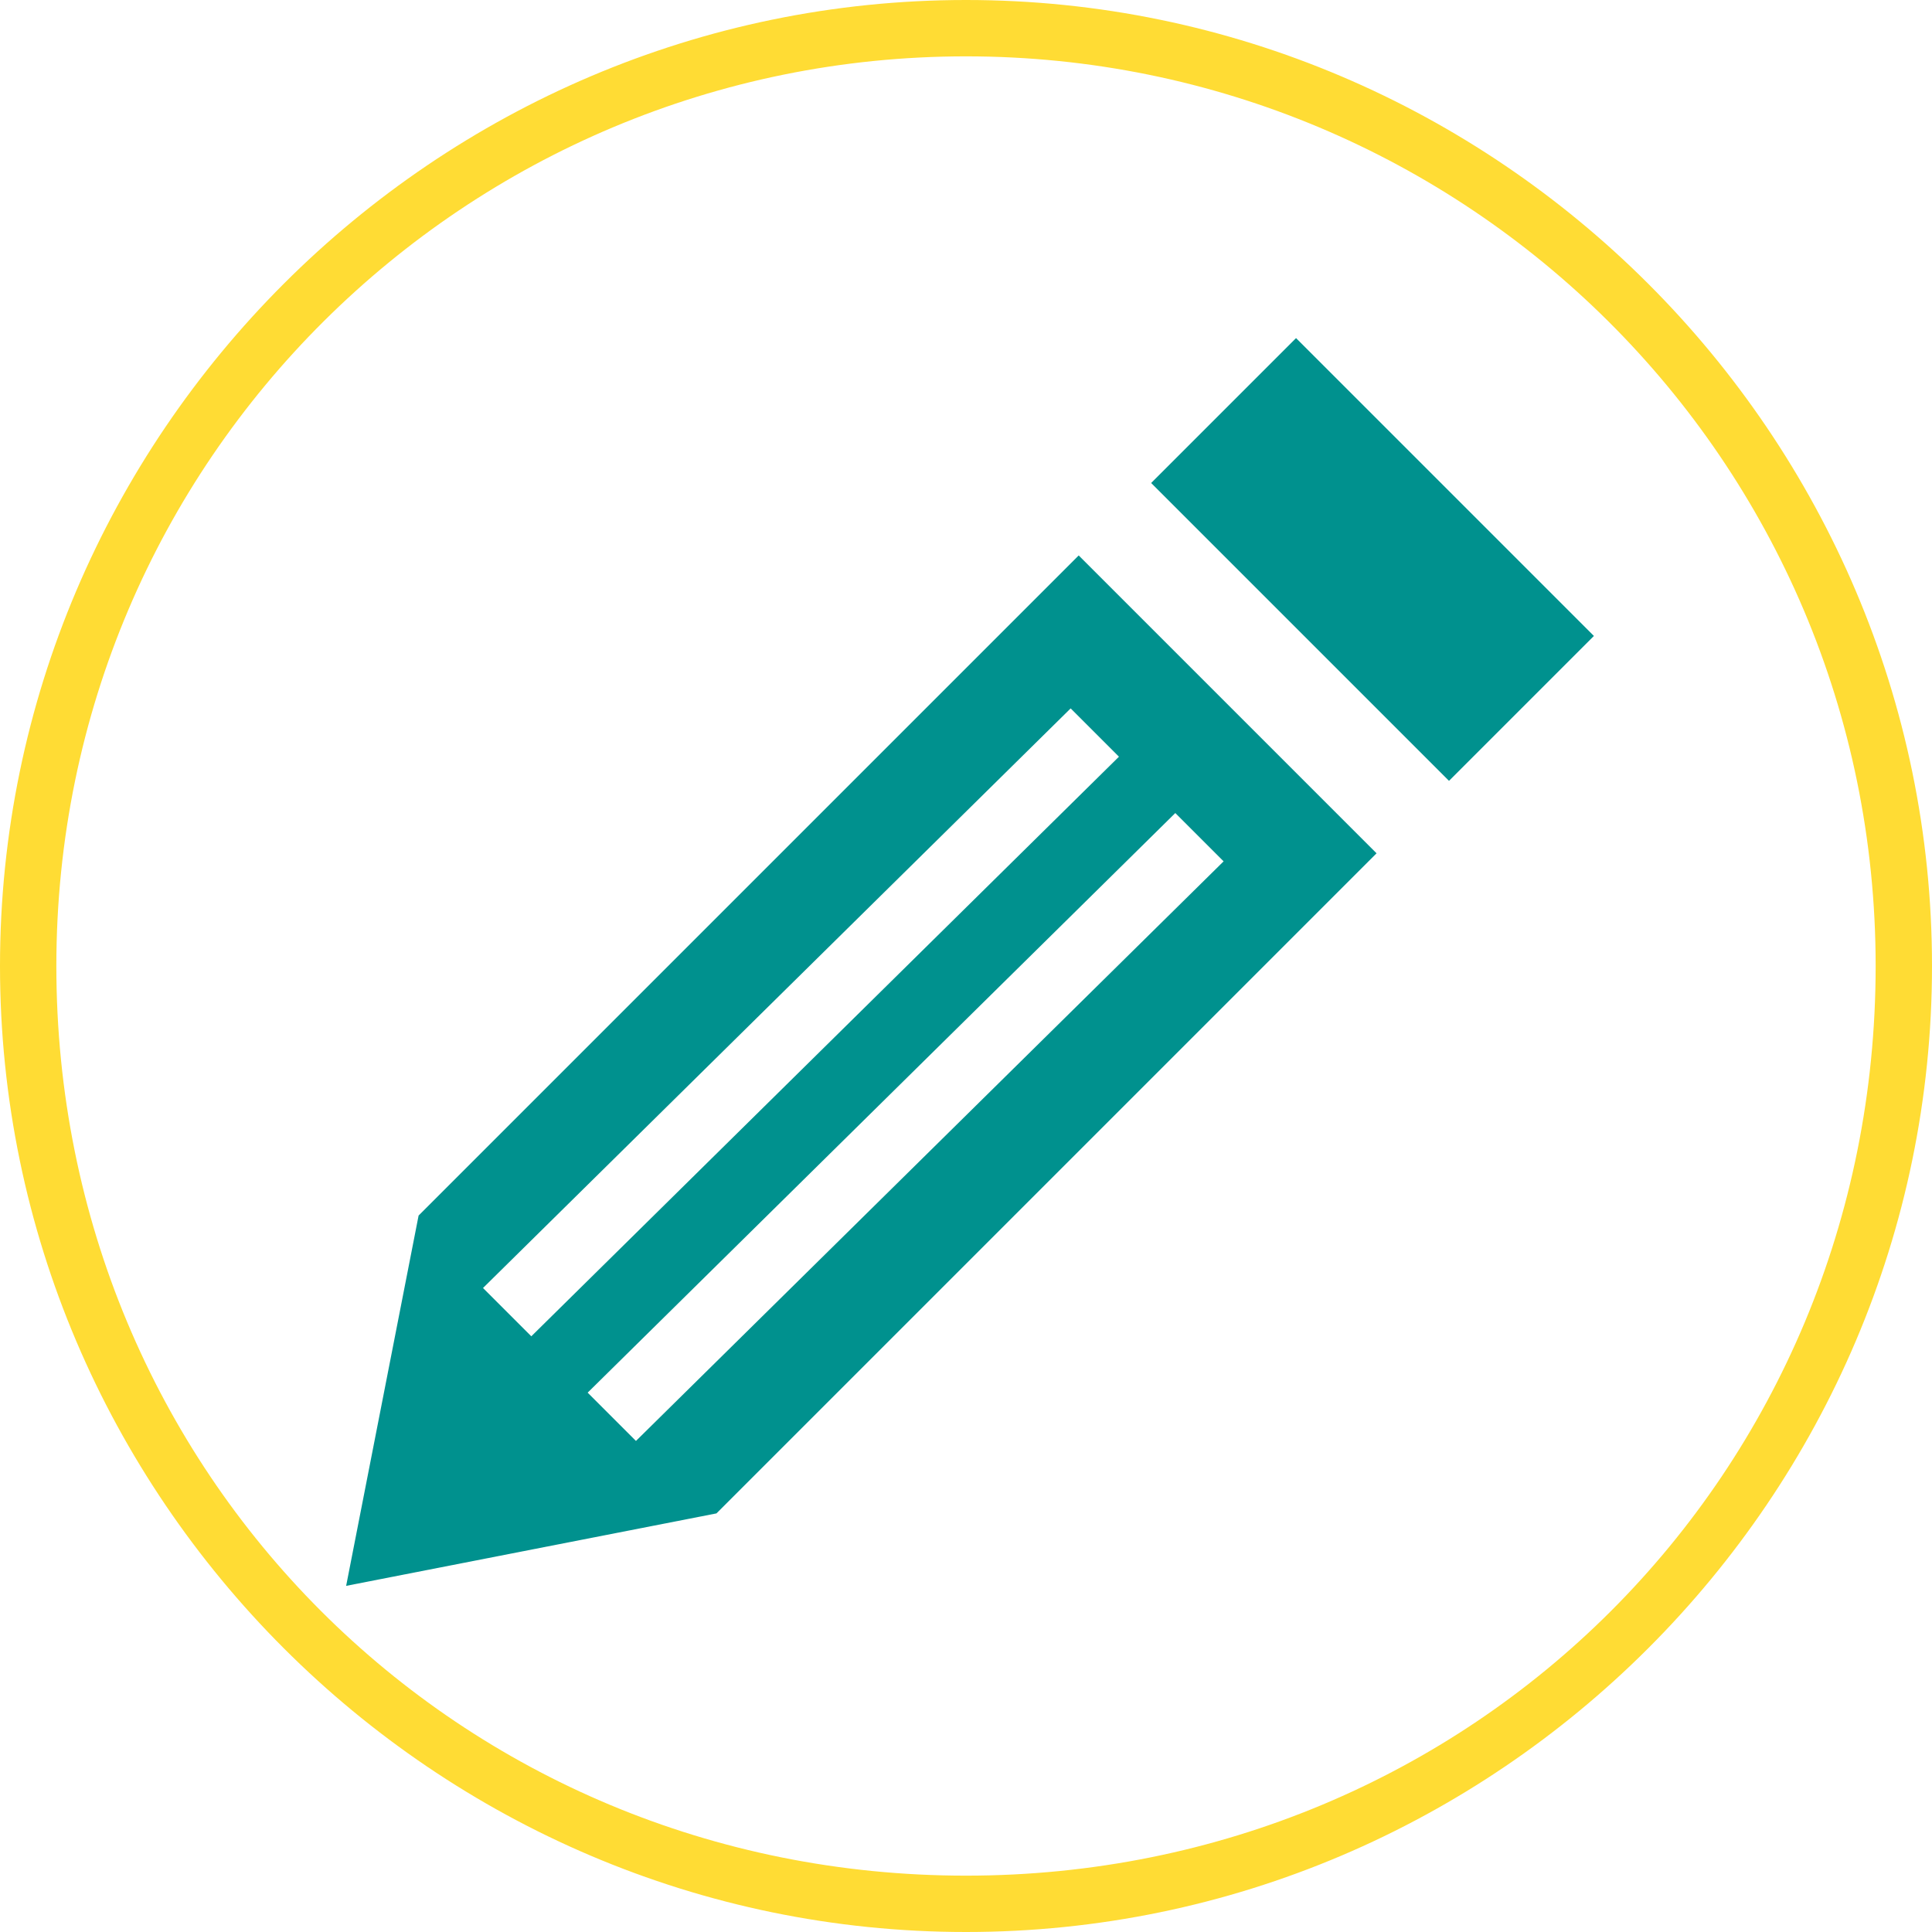 <?xml version="1.0" encoding="utf-8"?>
<!-- Generator: Adobe Illustrator 19.0.0, SVG Export Plug-In . SVG Version: 6.00 Build 0)  -->
<svg version="1.1" id="Layer_1" xmlns="http://www.w3.org/2000/svg" xmlns:xlink="http://www.w3.org/1999/xlink" x="0px" y="0px"
	 viewBox="-285 408.9 24 24" style="enable-background:new -285 408.9 24 24;" xml:space="preserve">
<style type="text/css">
			.pencil_st0{fill:#ffdc34;}
	.pencil_st1{fill:#00918e;}
</style>
<path class="pencil_st1" d="M-271.6,415.8l-8.2,8.2l-0.9,4.6l4.6-0.9l8.2-8.2C-267.9,419.5-271.6,415.8-271.6,415.8z M-278.4,425.5
	l-0.6-0.6l7.3-7.2l0.6,0.6L-278.4,425.5z M-277.1,426.8l-0.6-0.6l7.3-7.2l0.6,0.6C-269.8,419.6-277.1,426.8-277.1,426.8z
	 M-265.2,416.8l-1.8,1.8l-3.7-3.7l1.8-1.8L-265.2,416.8z"/>
<g>
	<path class="pencil_st0" d="M-273,409.6c6.2,0,11.3,5,11.3,11.3s-5,11.3-11.3,11.3s-11.3-5-11.3-11.3S-279.2,409.6-273,409.6 M-273,408.9
		c-6.6,0-12,5.4-12,12s5.4,12,12,12s12-5.4,12-12S-266.4,408.9-273,408.9L-273,408.9z"/>
</g>
</svg>
